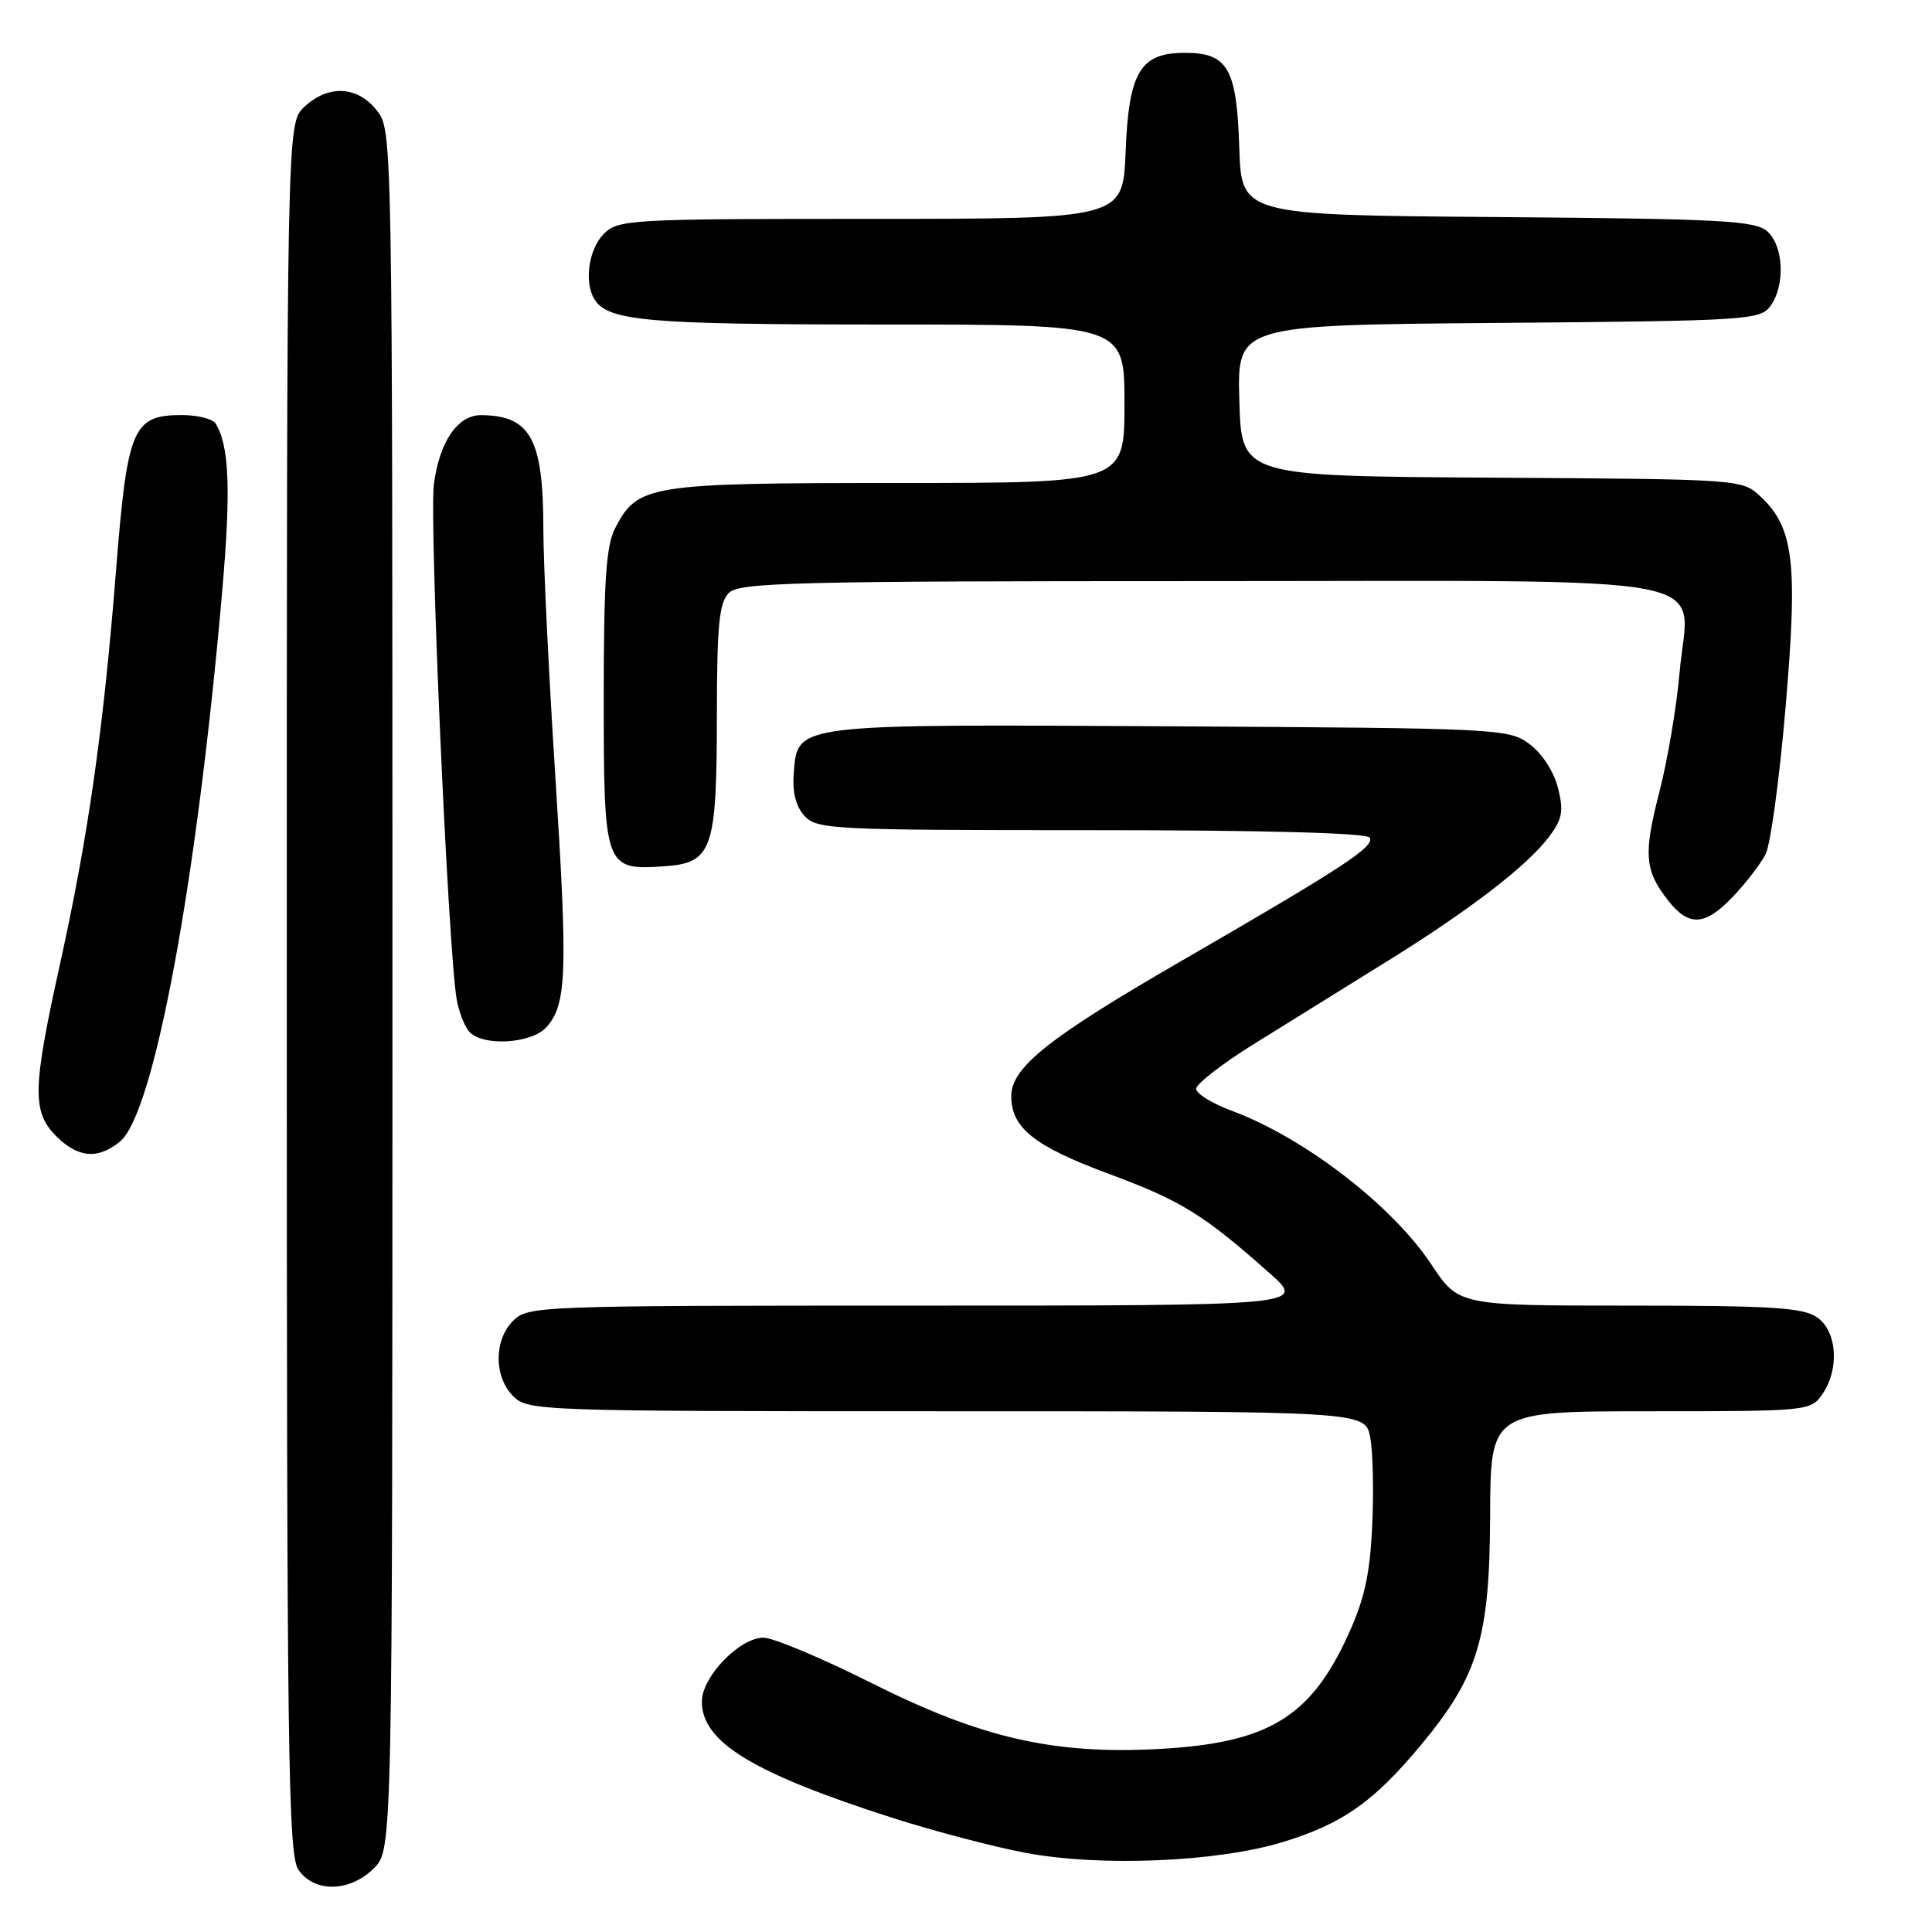 <?xml version="1.0" encoding="UTF-8" standalone="no"?>
<!DOCTYPE svg PUBLIC "-//W3C//DTD SVG 1.1//EN" "http://www.w3.org/Graphics/SVG/1.1/DTD/svg11.dtd" >
<svg xmlns="http://www.w3.org/2000/svg" xmlns:xlink="http://www.w3.org/1999/xlink" version="1.1" viewBox="0 0 256 256">
 <g >
 <path fill="currentColor"
d=" M 49.55 247.55 C 52.00 245.09 52.00 245.09 52.00 131.18 C 52.00 17.45 52.00 17.27 49.93 14.63 C 47.37 11.38 43.49 11.19 40.31 14.17 C 38.00 16.35 38.00 16.35 38.00 130.95 C 38.00 233.06 38.17 245.80 39.56 247.78 C 41.69 250.83 46.37 250.72 49.55 247.55 Z  M 170.09 244.05 C 177.92 241.64 182.04 238.73 188.27 231.24 C 195.88 222.09 197.39 217.05 197.45 200.75 C 197.50 187.00 197.50 187.00 218.69 187.00 C 239.46 187.00 239.92 186.96 241.44 184.78 C 243.77 181.45 243.44 176.42 240.78 174.56 C 238.92 173.26 234.79 173.00 215.92 173.00 C 193.28 173.00 193.28 173.00 189.65 167.53 C 184.46 159.71 172.83 150.76 163.23 147.19 C 160.63 146.23 158.50 144.91 158.50 144.27 C 158.50 143.62 161.97 140.93 166.21 138.30 C 170.45 135.66 178.28 130.80 183.60 127.50 C 194.76 120.59 202.44 114.68 205.34 110.77 C 207.02 108.50 207.21 107.42 206.43 104.36 C 205.89 102.24 204.31 99.81 202.68 98.60 C 199.92 96.55 198.77 96.49 155.18 96.24 C 105.04 95.96 105.72 95.87 105.18 102.37 C 104.97 104.94 105.43 106.82 106.59 108.10 C 108.22 109.90 110.20 110.00 144.60 110.00 C 167.44 110.00 181.11 110.37 181.49 110.99 C 182.22 112.16 177.93 114.96 156.59 127.30 C 138.92 137.52 134.00 141.43 134.00 145.26 C 134.00 149.45 137.05 151.88 146.92 155.54 C 156.48 159.08 159.47 160.92 168.20 168.68 C 173.07 173.00 173.07 173.00 121.53 173.00 C 71.33 173.00 69.95 173.05 68.00 175.00 C 65.43 177.57 65.43 182.43 68.00 185.00 C 69.95 186.95 71.33 187.00 125.45 187.00 C 180.91 187.00 180.91 187.00 181.56 190.46 C 181.92 192.37 182.04 197.65 181.82 202.21 C 181.53 208.61 180.80 211.90 178.63 216.65 C 173.63 227.59 167.99 230.98 153.50 231.75 C 139.60 232.50 129.98 230.29 115.50 223.02 C 108.90 219.71 102.45 217.00 101.17 217.00 C 98.00 217.00 93.00 222.18 93.00 225.47 C 93.00 230.84 99.73 234.94 118.33 240.90 C 123.74 242.63 131.62 244.70 135.83 245.50 C 145.78 247.39 161.43 246.73 170.09 244.05 Z  M 15.91 151.25 C 20.39 147.57 26.06 117.08 29.42 78.60 C 30.62 64.92 30.39 59.07 28.57 56.12 C 28.19 55.50 26.18 55.00 24.10 55.00 C 17.57 55.00 16.87 56.67 15.36 75.76 C 13.70 96.73 11.69 110.82 7.94 127.79 C 4.30 144.26 4.23 147.32 7.45 150.55 C 10.35 153.44 12.97 153.66 15.91 151.25 Z  M 72.39 136.12 C 75.10 133.12 75.25 128.95 73.58 102.82 C 72.71 89.24 72.00 74.57 72.00 70.22 C 72.00 58.16 70.32 55.06 63.75 55.01 C 60.63 54.99 58.20 58.57 57.49 64.22 C 56.87 69.19 59.38 125.82 60.51 132.40 C 60.79 134.00 61.51 135.91 62.13 136.65 C 63.81 138.68 70.38 138.34 72.39 136.12 Z  M 229.68 118.75 C 231.38 116.96 233.29 114.46 233.95 113.19 C 234.60 111.92 235.80 103.15 236.60 93.69 C 238.24 74.56 237.69 69.94 233.31 65.82 C 230.84 63.50 230.84 63.50 197.67 63.29 C 164.50 63.09 164.50 63.09 164.22 53.08 C 163.93 43.07 163.93 43.07 198.55 42.79 C 231.48 42.51 233.23 42.41 234.58 40.56 C 236.57 37.84 236.36 32.63 234.19 30.67 C 232.59 29.23 228.26 29.00 198.44 28.76 C 164.50 28.50 164.50 28.50 164.21 19.53 C 163.87 9.04 162.69 7.00 157.00 7.00 C 151.08 7.00 149.57 9.52 149.15 20.10 C 148.80 29.00 148.80 29.00 115.40 29.00 C 83.33 29.00 81.92 29.08 80.00 31.00 C 77.99 33.01 77.37 37.46 78.79 39.69 C 80.61 42.55 85.80 43.00 117.07 43.00 C 149.00 43.00 149.00 43.00 149.00 53.50 C 149.00 64.00 149.00 64.00 118.95 64.00 C 85.95 64.00 84.48 64.23 81.52 69.97 C 80.31 72.29 80.00 76.92 80.00 92.38 C 80.00 114.94 80.13 115.30 87.85 114.80 C 94.40 114.37 94.97 112.79 94.99 94.82 C 95.00 82.82 95.29 79.86 96.57 78.57 C 97.97 77.18 105.00 77.00 158.92 77.00 C 230.30 77.00 223.72 75.74 222.55 89.14 C 222.16 93.64 220.96 100.74 219.88 104.92 C 217.74 113.23 217.92 115.35 221.05 119.34 C 223.81 122.84 225.95 122.70 229.68 118.75 Z "/>
</g>
</svg>